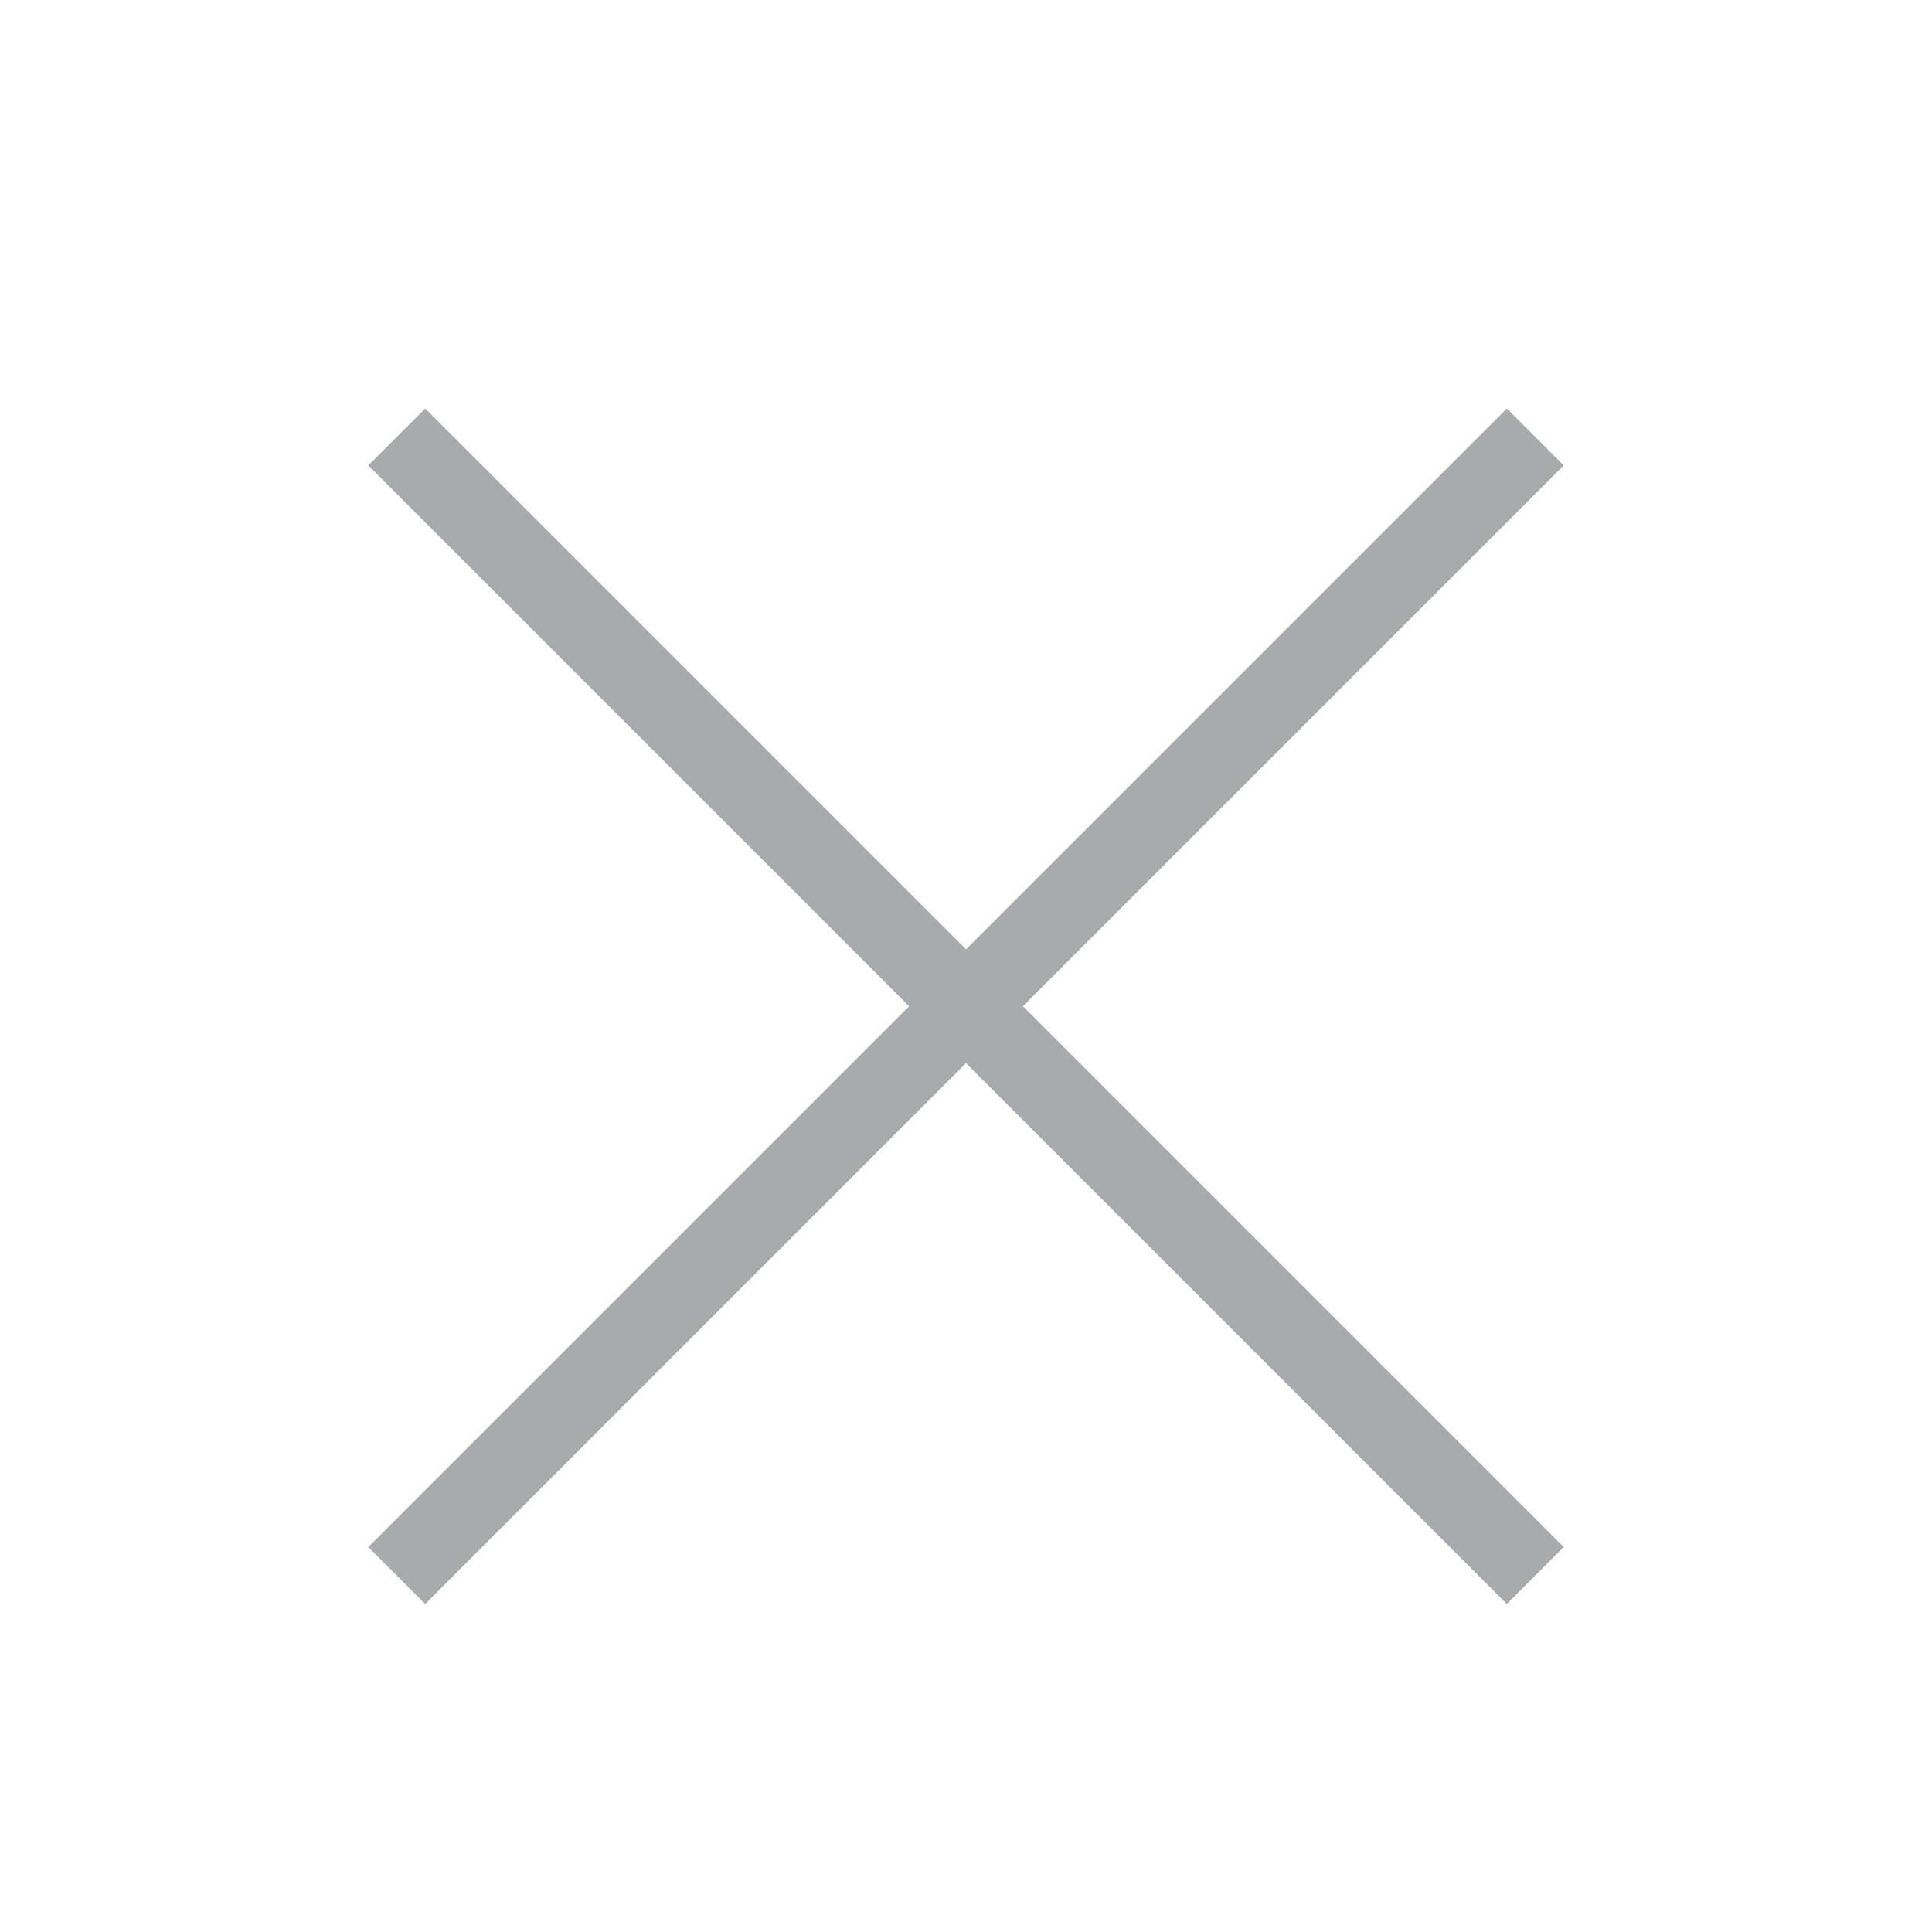 <?xml version="1.0" encoding="UTF-8"?>
<svg width="24px" height="24px" viewBox="0 0 24 24" version="1.1" xmlns="http://www.w3.org/2000/svg" xmlns:xlink="http://www.w3.org/1999/xlink">
    <!-- Generator: Sketch 51.3 (57544) - http://www.bohemiancoding.com/sketch -->
    <title>close_large</title>
    <desc>Created with Sketch.</desc>
    <defs></defs>
    <g id="close_large" stroke="none" stroke-width="1" fill="none" fill-rule="evenodd">
        <path d="M12,11.793 L18.718,5.075 L19.425,5.782 L12.707,12.5 L19.425,19.218 L18.718,19.925 L12,13.207 L5.282,19.925 L4.575,19.218 L11.293,12.5 L4.575,5.782 L5.282,5.075 L12,11.793 Z" id="Combined-Shape" fill="#A8ABAC"></path>
    </g>
</svg>